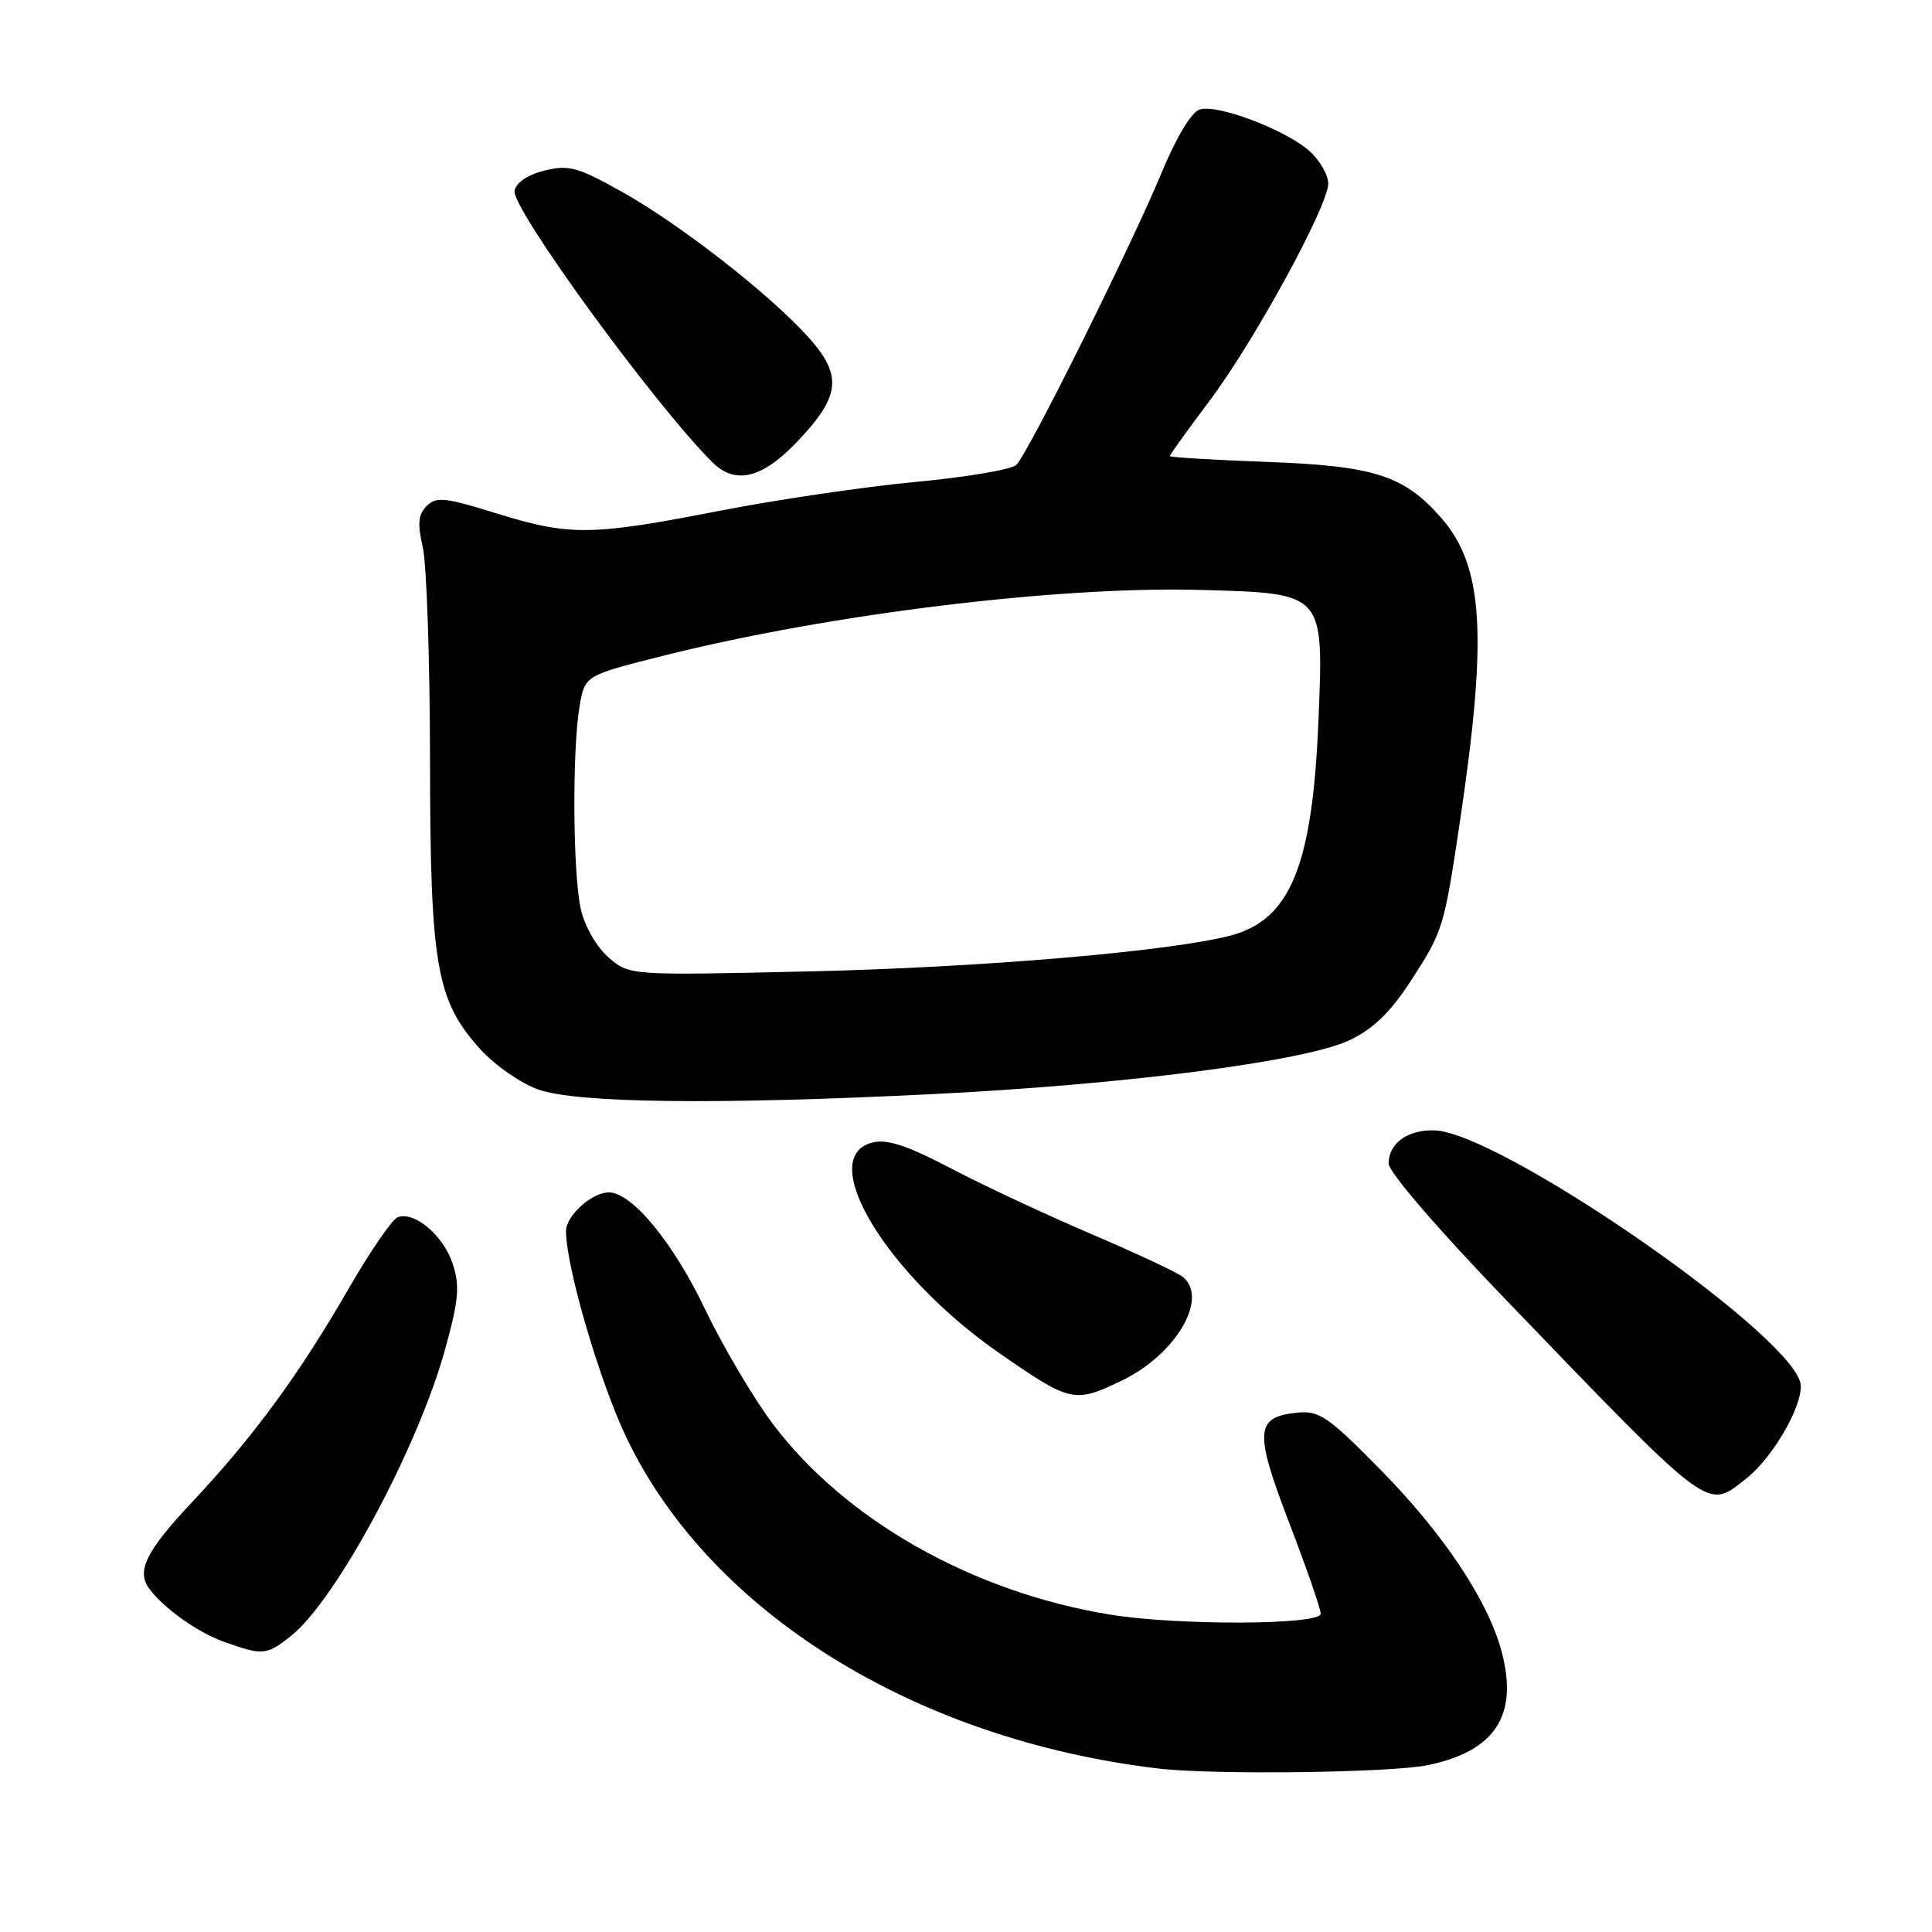 <?xml version="1.0" encoding="UTF-8" standalone="no"?>
<!DOCTYPE svg PUBLIC "-//W3C//DTD SVG 1.1//EN" "http://www.w3.org/Graphics/SVG/1.1/DTD/svg11.dtd" >
<svg xmlns="http://www.w3.org/2000/svg" xmlns:xlink="http://www.w3.org/1999/xlink" version="1.1" viewBox="0 0 256 256">
 <g >
 <path fill="currentColor"
d=" M 189.20 233.89 C 198.15 232.02 201.22 227.29 198.97 218.83 C 197.16 212.06 191.26 203.21 182.86 194.68 C 176.01 187.72 174.81 186.90 171.93 187.18 C 166.31 187.74 166.16 189.61 170.81 201.74 C 173.12 207.75 175.00 213.19 175.00 213.83 C 175.00 215.33 156.12 215.41 147.14 213.95 C 128.94 211.00 112.04 201.46 102.42 188.70 C 99.85 185.29 95.77 178.38 93.36 173.35 C 89.20 164.64 83.72 158.00 80.69 158.00 C 78.42 158.00 75.00 161.08 75.00 163.13 C 75.00 167.83 79.46 183.09 83.01 190.50 C 94.07 213.63 121.21 230.51 153.50 234.34 C 160.73 235.20 184.37 234.90 189.20 233.89 Z  M 38.50 216.82 C 44.50 212.10 55.41 191.81 59.01 178.68 C 60.79 172.20 60.95 170.37 59.98 167.44 C 58.75 163.70 54.89 160.45 52.69 161.29 C 51.96 161.57 49.02 165.86 46.15 170.83 C 39.61 182.17 33.53 190.45 25.37 199.13 C 19.35 205.54 18.05 208.18 19.77 210.50 C 21.73 213.13 26.18 216.30 29.66 217.54 C 34.81 219.38 35.30 219.34 38.50 216.82 Z  M 231.37 195.93 C 235.14 192.96 239.29 185.50 238.52 183.07 C 236.25 175.92 198.56 150.02 190.07 149.78 C 186.51 149.68 184.00 151.50 184.00 154.17 C 184.00 155.29 190.49 162.83 199.61 172.30 C 227.03 200.77 226.10 200.07 231.37 195.93 Z  M 148.71 182.90 C 155.81 179.46 160.17 172.04 156.75 169.21 C 156.06 168.64 150.63 166.09 144.68 163.55 C 138.73 161.01 130.34 157.09 126.03 154.83 C 120.18 151.77 117.54 150.90 115.60 151.39 C 108.00 153.29 117.43 168.91 132.49 179.35 C 141.89 185.86 142.37 185.97 148.71 182.90 Z  M 123.50 144.98 C 149.19 143.71 173.05 140.62 178.87 137.81 C 182.03 136.29 184.28 134.09 187.05 129.81 C 191.23 123.33 191.35 122.95 193.50 108.50 C 197.13 84.06 196.55 74.98 190.95 68.60 C 186.02 62.98 182.08 61.72 167.75 61.20 C 160.74 60.94 155.00 60.60 155.00 60.43 C 155.00 60.27 157.36 56.99 160.25 53.14 C 166.20 45.22 176.00 27.28 176.00 24.31 C 176.00 23.23 174.94 21.35 173.64 20.13 C 170.63 17.31 161.36 13.75 158.97 14.51 C 157.87 14.86 155.90 18.12 153.96 22.79 C 149.95 32.49 136.21 60.13 134.66 61.61 C 134.02 62.22 128.02 63.23 121.32 63.86 C 114.63 64.48 102.93 66.21 95.32 67.69 C 78.30 71.01 75.49 71.04 65.74 68.01 C 58.95 65.90 57.80 65.78 56.53 67.05 C 55.41 68.17 55.30 69.40 56.02 72.50 C 56.53 74.70 56.96 87.33 56.98 100.57 C 57.00 127.96 57.80 132.56 63.62 139.00 C 65.54 141.13 69.00 143.54 71.31 144.36 C 76.44 146.18 94.94 146.40 123.50 144.98 Z  M 105.53 58.63 C 111.38 52.53 111.69 49.78 107.14 44.71 C 101.99 38.98 90.13 29.73 82.37 25.39 C 76.54 22.13 75.35 21.81 72.15 22.60 C 69.94 23.15 68.39 24.19 68.18 25.27 C 67.74 27.57 86.69 53.58 94.39 61.25 C 97.40 64.25 100.94 63.42 105.53 58.63 Z  M 80.65 126.88 C 79.07 125.51 77.50 122.80 76.97 120.50 C 75.90 115.84 75.80 99.31 76.81 93.50 C 77.51 89.50 77.51 89.50 88.01 86.86 C 109.95 81.35 140.29 77.64 159.15 78.17 C 175.55 78.63 175.40 78.47 174.70 95.50 C 173.91 114.71 170.99 121.87 163.07 123.96 C 155.11 126.06 130.12 128.19 107.45 128.71 C 83.41 129.26 83.41 129.26 80.65 126.88 Z "/>
</g>
</svg>
